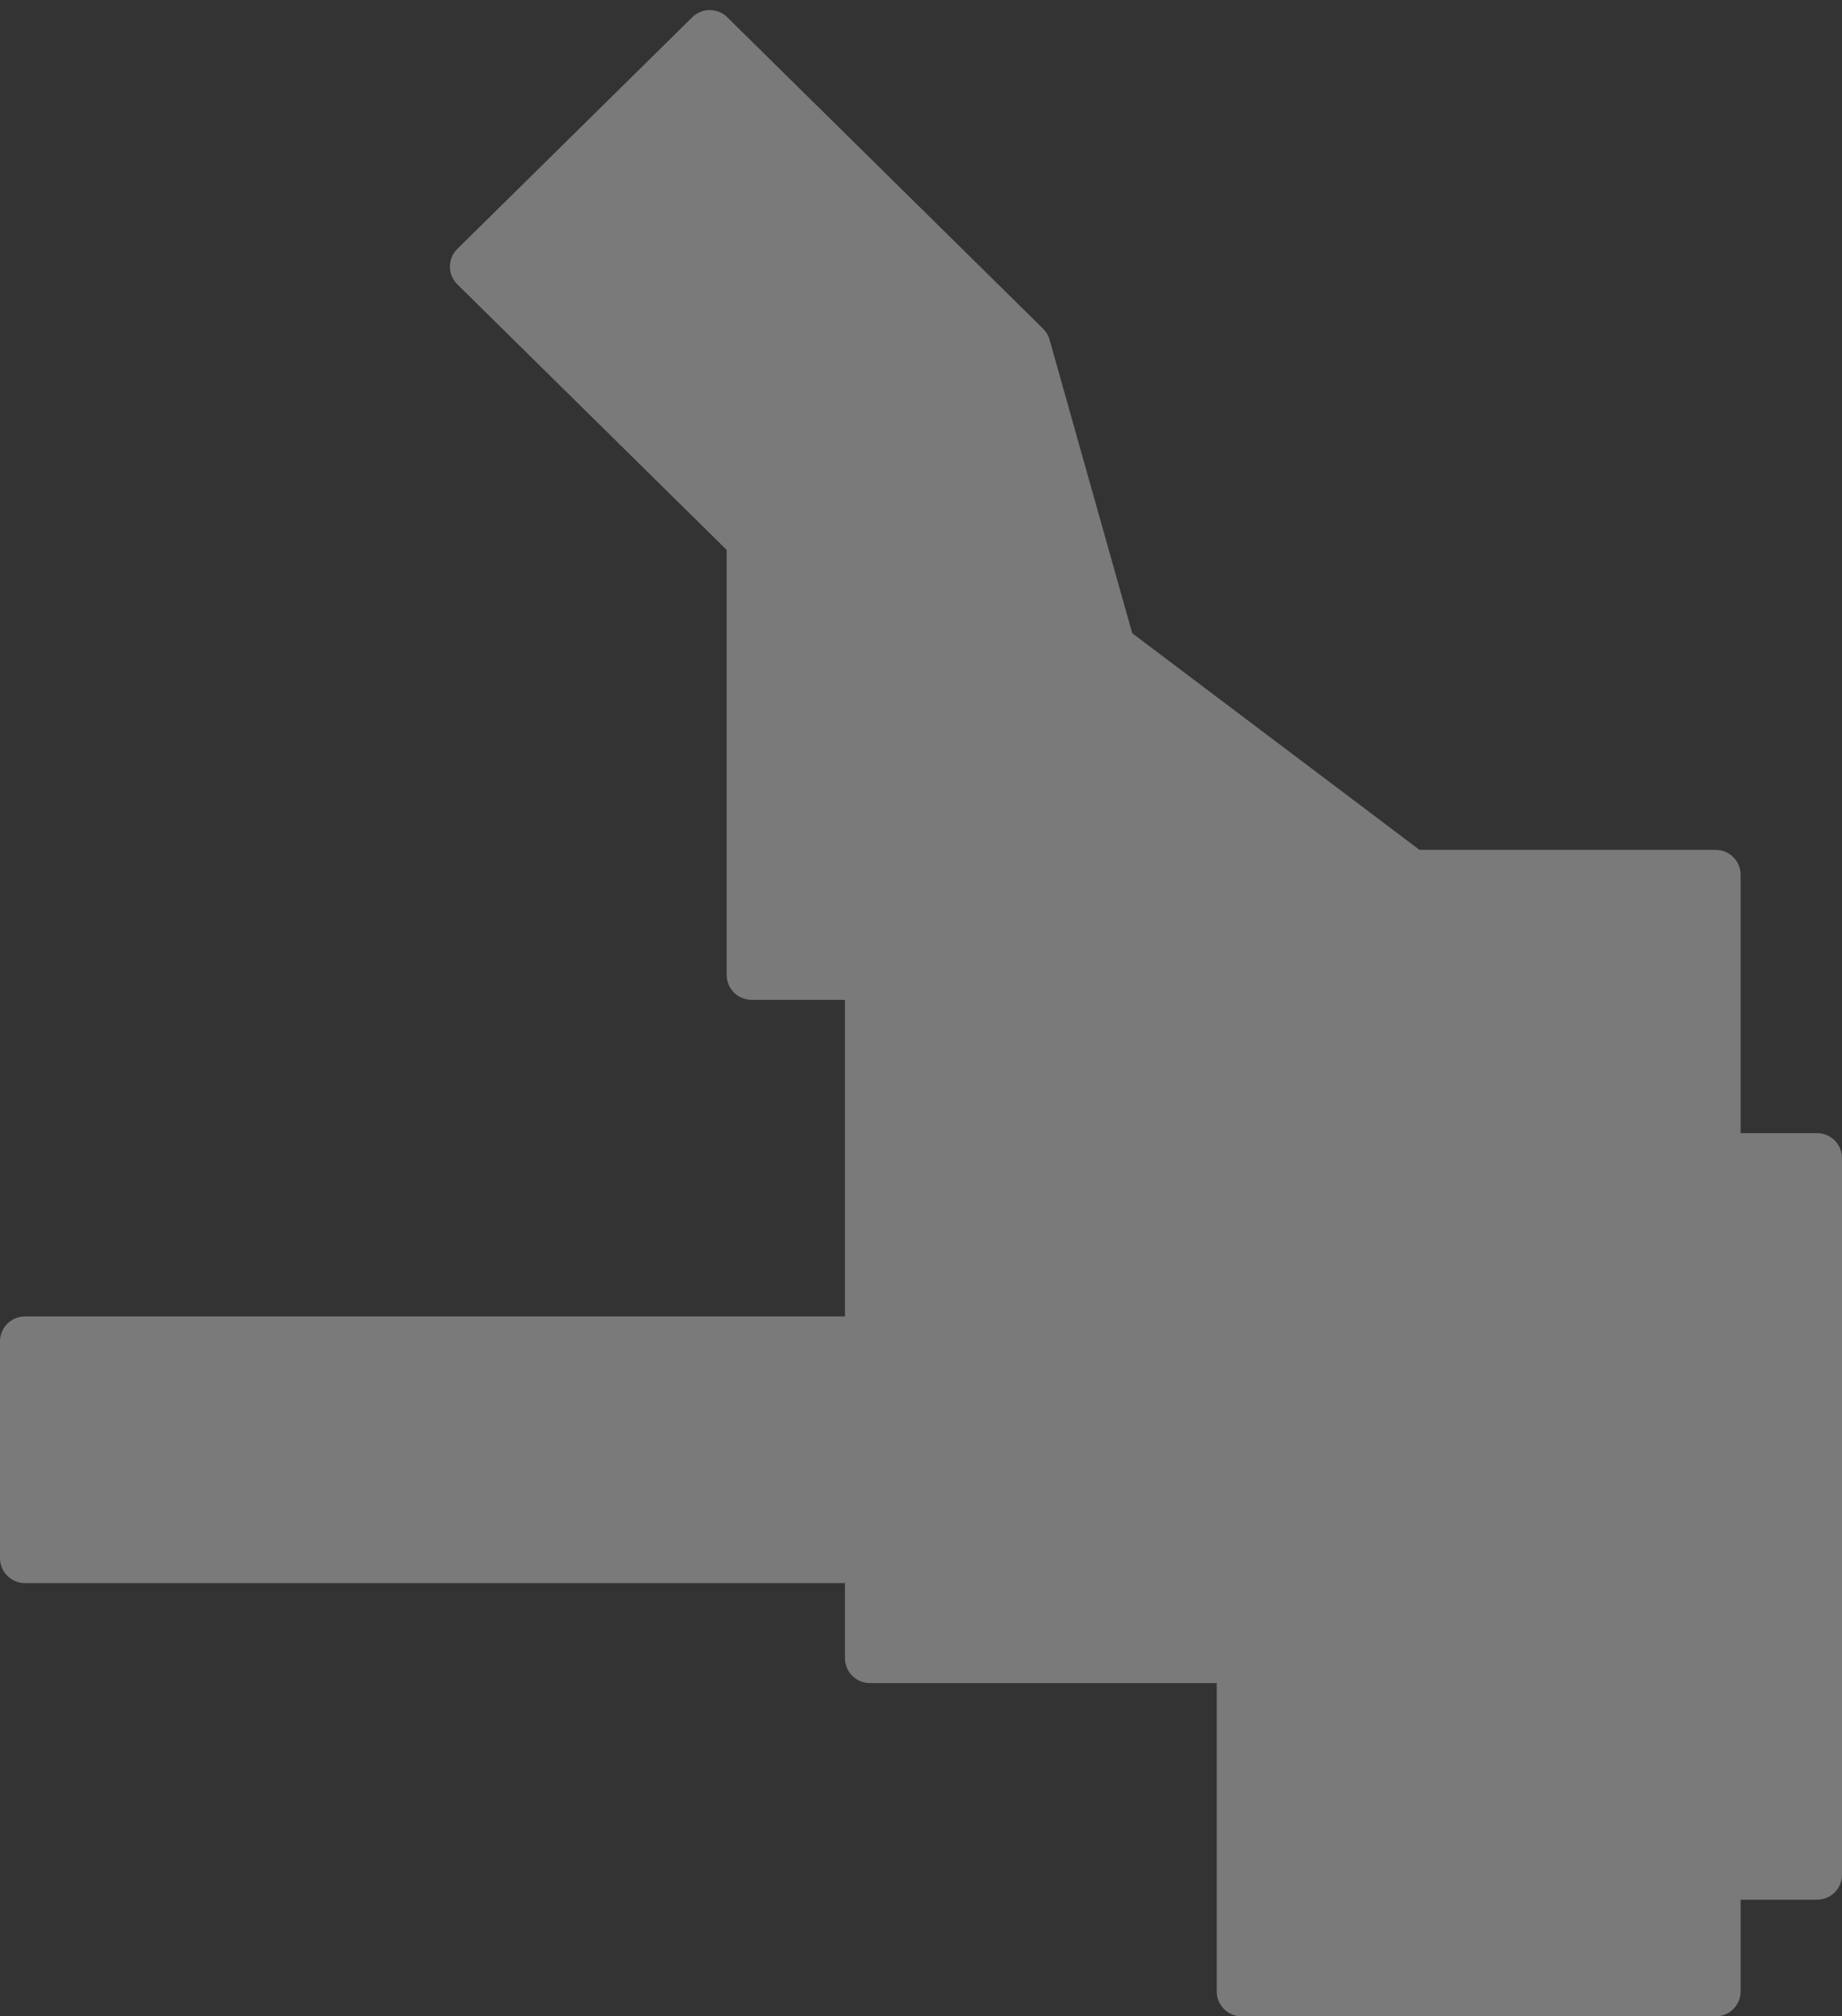 <svg width="74" height="81" viewBox="0 0 74 81" fill="none" xmlns="http://www.w3.org/2000/svg">
<rect x="0" y="0" width="74" height="81" fill="#333333" stroke="none"/>
<path d="M69.927 45.521H73C73.552 45.521 74 45.968 74 46.521V75.314C74 75.866 73.552 76.314 73 76.314H69.927V80C69.927 80.552 69.479 81 68.927 81H49.881C49.328 81 48.881 80.552 48.881 80V67.612H34.945C34.393 67.612 33.945 67.164 33.945 66.612V63.595H1C0.448 63.595 0 63.147 0 62.595V53.884C0 53.332 0.448 52.884 1 52.884H33.945V40.165H30.193C29.64 40.165 29.193 39.718 29.193 39.165V22.091L18.373 11.423C17.976 11.031 17.976 10.39 18.373 9.999L27.812 0.692C28.201 0.308 28.826 0.308 29.216 0.692L41.903 13.203C42.027 13.324 42.117 13.476 42.164 13.643L45.486 25.438L57.028 34.141H68.927C69.479 34.141 69.927 34.588 69.927 35.141V45.521Z" fill="white" fill-opacity="0.35"/>
</svg>
